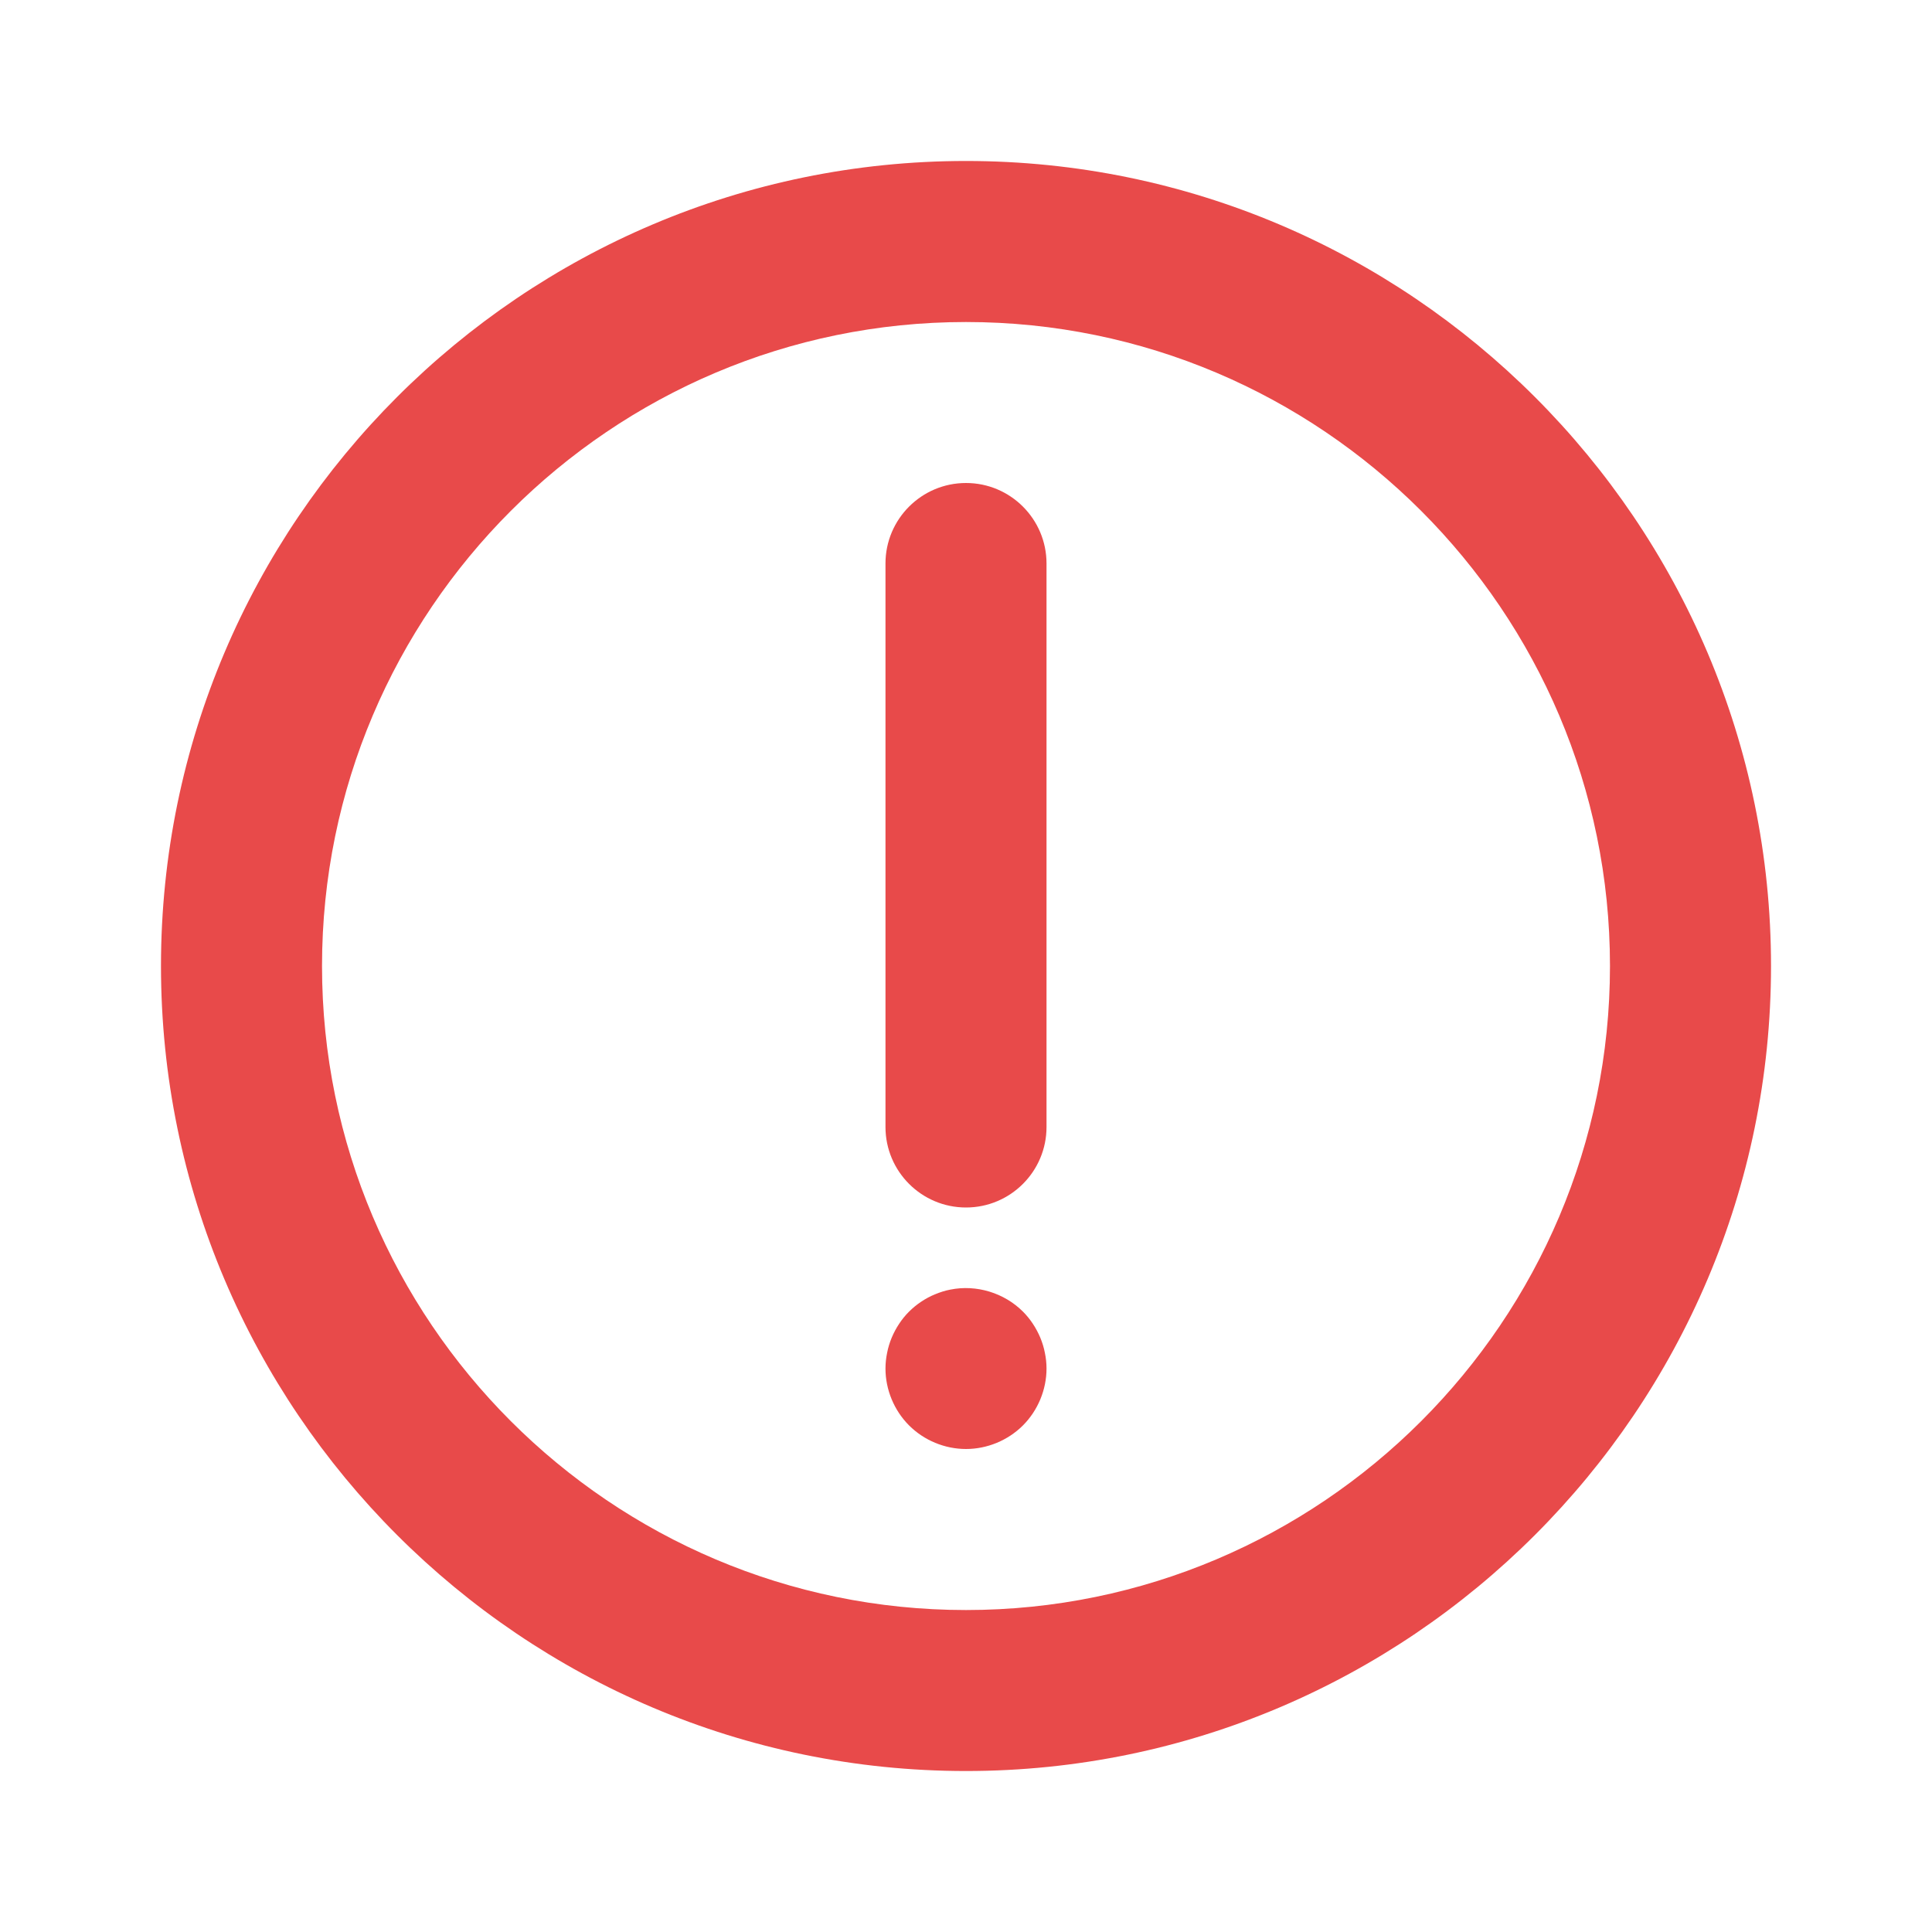 <svg width="34" height="34" viewBox="0 0 34 34" fill="none" xmlns="http://www.w3.org/2000/svg">
<path d="M17 21.25C16.218 21.25 15.583 20.615 15.583 19.833V9.917C15.583 9.135 16.218 8.5 17 8.5C17.782 8.5 18.417 9.135 18.417 9.917V19.833C18.417 20.615 17.782 21.25 17 21.25Z" fill="#E84A4A"/>
<path d="M17 25.5C16.627 25.5 16.262 25.349 15.998 25.085C15.735 24.822 15.583 24.456 15.583 24.084C15.583 23.991 15.593 23.898 15.612 23.807C15.629 23.717 15.657 23.627 15.692 23.542C15.728 23.456 15.772 23.374 15.823 23.297C15.874 23.219 15.933 23.147 15.998 23.082C16.064 23.017 16.136 22.957 16.214 22.906C16.29 22.855 16.372 22.811 16.459 22.776C16.544 22.741 16.633 22.712 16.724 22.695C17.184 22.602 17.673 22.753 18.002 23.082C18.067 23.147 18.126 23.219 18.177 23.297C18.228 23.374 18.272 23.456 18.308 23.542C18.343 23.627 18.371 23.717 18.388 23.807C18.407 23.898 18.417 23.991 18.417 24.084C18.417 24.456 18.265 24.822 18.002 25.085C17.738 25.349 17.372 25.5 17 25.5Z" fill="#E84A4A"/>
<path d="M17 31.167C9.188 31.167 2.833 24.812 2.833 17C2.833 9.189 9.188 2.833 17 2.833C24.811 2.833 31.167 9.189 31.167 17C31.167 24.812 24.811 31.167 17 31.167ZM17 5.667C10.751 5.667 5.667 10.751 5.667 17C5.667 23.249 10.751 28.334 17 28.334C23.249 28.334 28.333 23.249 28.333 17C28.333 10.751 23.249 5.667 17 5.667Z" fill="#E84A4A"/>
</svg>
